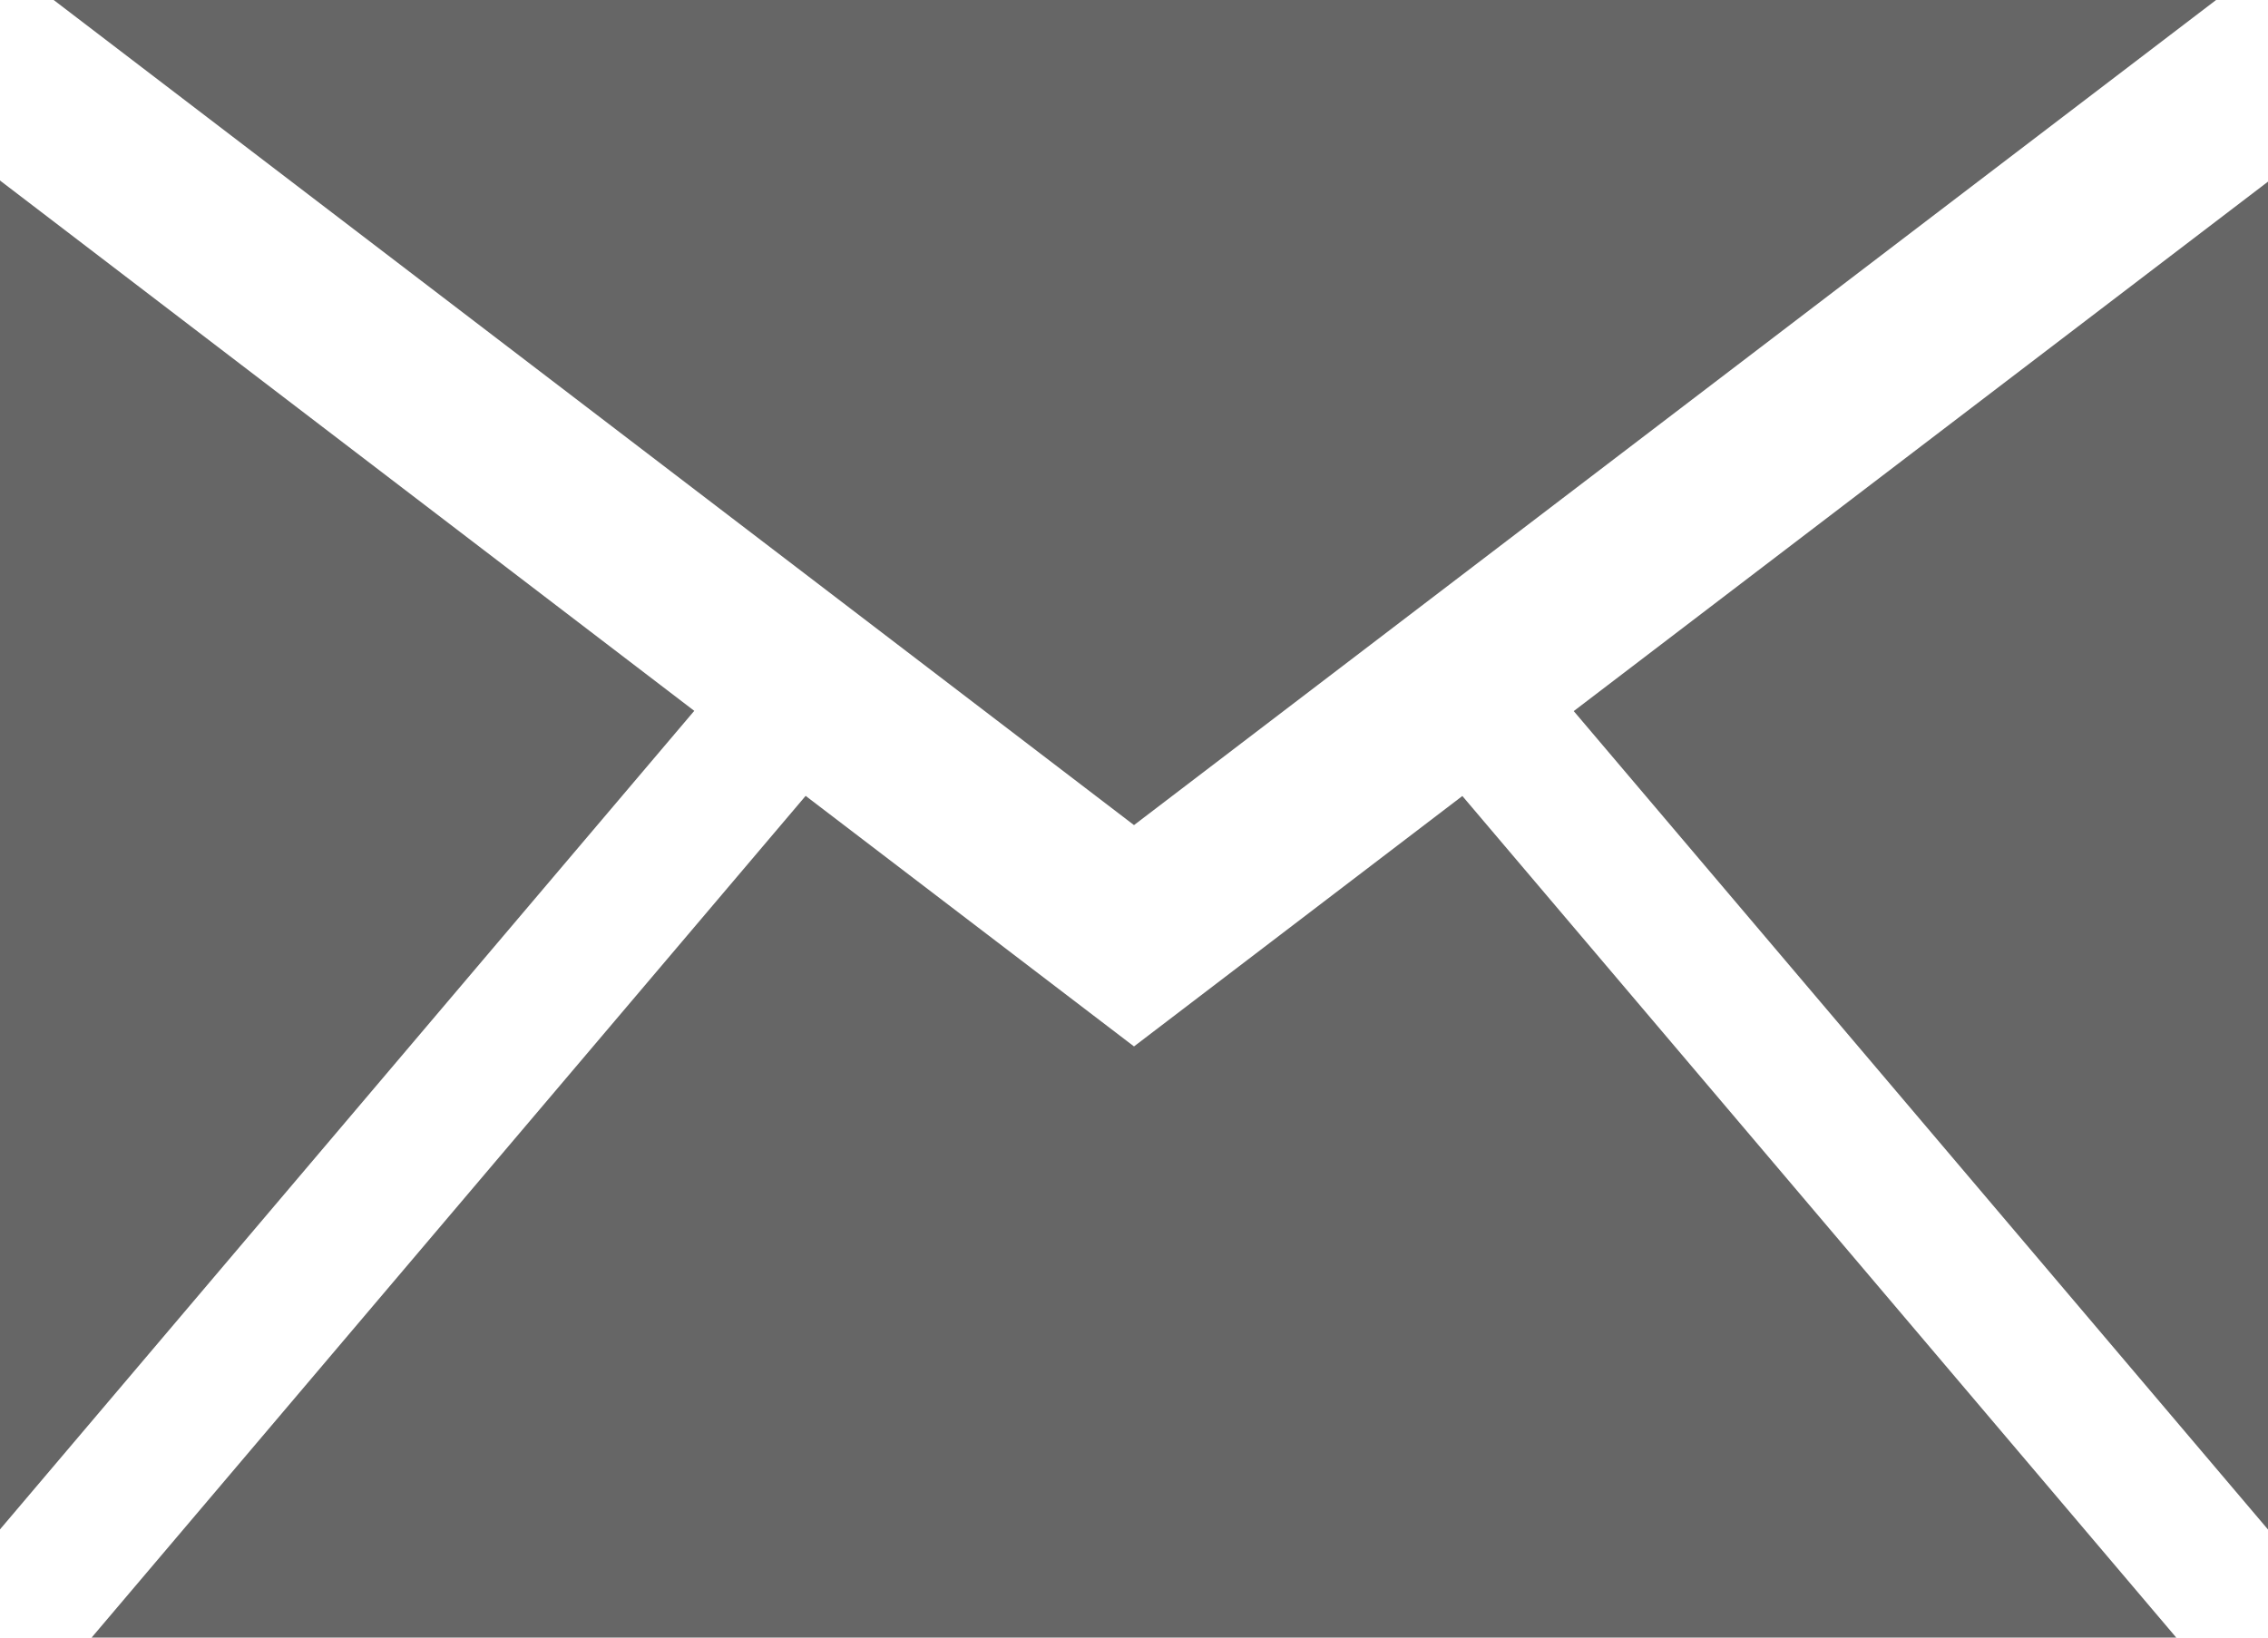 <?xml version="1.0" encoding="UTF-8"?>
<svg width="18px" height="13px" viewBox="0 0 18 13" version="1.1" xmlns="http://www.w3.org/2000/svg" xmlns:xlink="http://www.w3.org/1999/xlink">
    <defs>
        <path d="M20.588,6 L12,12.55 L3.426,6 L20.588,6 Z M3,7.433 L8.51,11.643 L3,18.141 L3,7.433 Z M3.727,19 L9.394,12.318 L12,14.307 L14.606,12.319 L20.272,19 L3.727,19 Z M21,19 L20.999,19 L21,19 Z M21,18.142 L15.49,11.645 L21,7.442 L21,18.142 Z" id="path-1"></path>
    </defs>
    <g id="Symbols" stroke="none" stroke-width="1" fill="none" fill-rule="evenodd">
        <g id="-email" transform="translate(-3, -6)">
            <mask id="mask-2" fill="white">
                <use xlink:href="#path-1"></use>
            </mask>
            <use id="shape---email" fill="#666666" xlink:href="#path-1"></use>
        </g>
    </g>
</svg>
